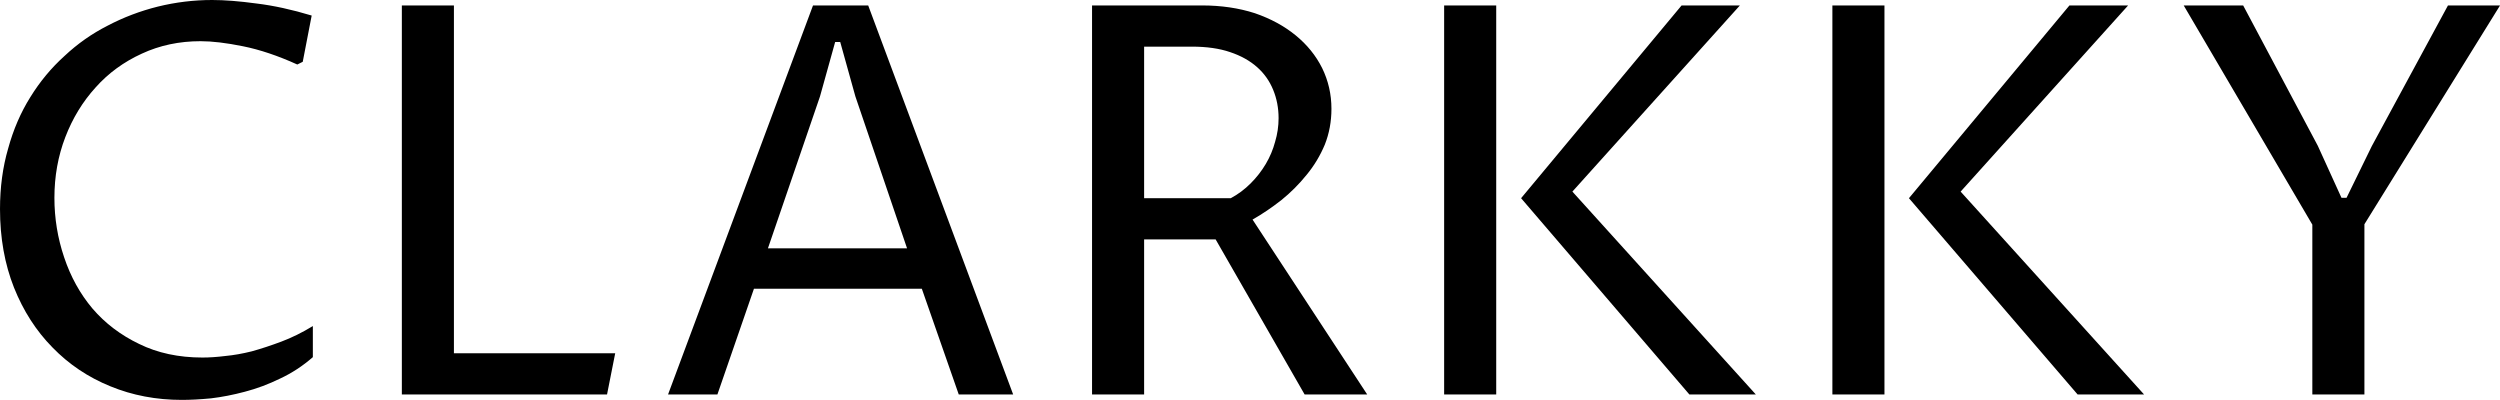 <svg data-v-423bf9ae="" xmlns="http://www.w3.org/2000/svg" viewBox="0 0 375.102 60" class="font"><!----><!----><!----><g data-v-423bf9ae="" id="41c0a27f-e4f0-4746-8f9b-9ad449ac9513" fill="black" transform="matrix(5.831,0,0,5.831,-5.889,-20.35)"><path d="M9.06 11.88L9.06 12.68L9.06 12.68Q8.67 13.02 8.22 13.23L8.22 13.23L8.22 13.23Q7.77 13.45 7.31 13.57L7.31 13.57L7.31 13.57Q6.86 13.69 6.44 13.74L6.44 13.74L6.44 13.74Q6.02 13.78 5.69 13.78L5.69 13.78L5.69 13.78Q4.70 13.78 3.85 13.43L3.85 13.43L3.85 13.43Q2.99 13.08 2.36 12.43L2.36 12.43L2.36 12.43Q1.73 11.79 1.37 10.89L1.37 10.89L1.37 10.89Q1.01 9.98 1.01 8.87L1.01 8.87L1.01 8.87Q1.01 8.03 1.22 7.31L1.22 7.31L1.22 7.31Q1.42 6.58 1.79 5.99L1.79 5.99L1.79 5.99Q2.16 5.39 2.67 4.93L2.67 4.93L2.67 4.93Q3.17 4.46 3.78 4.15L3.78 4.15L3.78 4.15Q4.39 3.83 5.07 3.66L5.07 3.66L5.07 3.66Q5.76 3.49 6.47 3.49L6.47 3.49L6.47 3.49Q6.95 3.49 7.61 3.58L7.61 3.58L7.61 3.58Q8.27 3.66 9.03 3.89L9.03 3.89L8.80 5.08L8.66 5.15L8.66 5.15Q7.91 4.81 7.26 4.68L7.26 4.68L7.26 4.68Q6.62 4.55 6.17 4.55L6.17 4.55L6.17 4.55Q5.35 4.55 4.66 4.87L4.66 4.87L4.66 4.87Q3.96 5.19 3.47 5.74L3.47 5.74L3.47 5.74Q2.97 6.29 2.69 7.02L2.69 7.02L2.69 7.02Q2.41 7.75 2.41 8.58L2.41 8.58L2.41 8.58Q2.41 9.37 2.66 10.11L2.66 10.11L2.66 10.11Q2.91 10.86 3.39 11.43L3.39 11.43L3.39 11.43Q3.88 12.00 4.59 12.34L4.59 12.34L4.59 12.34Q5.30 12.69 6.22 12.69L6.22 12.69L6.22 12.69Q6.49 12.69 6.81 12.65L6.81 12.65L6.81 12.65Q7.13 12.62 7.49 12.53L7.49 12.53L7.49 12.53Q7.85 12.43 8.25 12.28L8.25 12.28L8.25 12.28Q8.65 12.13 9.06 11.88L9.06 11.88ZM16.63 13.64L11.35 13.64L11.35 3.63L12.69 3.63L12.69 12.58L16.84 12.58L16.63 13.64ZM25.68 13.64L24.73 10.92L20.41 10.92L19.47 13.64L18.20 13.64L21.93 3.63L23.35 3.63L27.08 13.64L25.68 13.64ZM20.77 9.88L24.35 9.88L23.02 5.97L22.63 4.57L22.50 4.57L22.11 5.97L20.77 9.88ZM32.29 9.65L30.45 9.65L30.45 13.64L29.11 13.64L29.11 3.63L31.94 3.63L31.94 3.63Q32.68 3.63 33.30 3.83L33.30 3.83L33.30 3.83Q33.91 4.04 34.35 4.40L34.35 4.40L34.35 4.40Q34.79 4.76 35.03 5.24L35.03 5.24L35.03 5.24Q35.27 5.73 35.27 6.29L35.27 6.29L35.27 6.29Q35.27 6.78 35.10 7.21L35.10 7.21L35.10 7.21Q34.92 7.64 34.63 7.99L34.63 7.99L34.63 7.99Q34.34 8.35 33.98 8.64L33.98 8.64L33.98 8.64Q33.61 8.93 33.24 9.14L33.24 9.14L36.19 13.64L34.58 13.64L32.29 9.65ZM30.45 4.69L30.45 8.59L32.68 8.59L32.68 8.59Q32.96 8.44 33.19 8.21L33.19 8.21L33.19 8.21Q33.42 7.98 33.58 7.71L33.58 7.71L33.58 7.71Q33.74 7.44 33.82 7.14L33.82 7.14L33.82 7.14Q33.91 6.84 33.91 6.53L33.91 6.53L33.91 6.53Q33.91 6.14 33.77 5.80L33.77 5.80L33.77 5.80Q33.63 5.46 33.36 5.22L33.36 5.22L33.36 5.22Q33.08 4.97 32.66 4.83L32.66 4.83L32.66 4.83Q32.25 4.69 31.68 4.69L31.68 4.69L30.45 4.69ZM39.51 3.63L39.51 13.64L38.17 13.64L38.17 3.63L39.51 3.63ZM46.19 13.64L44.48 13.64L40.15 8.59L44.28 3.63L45.78 3.63L41.47 8.42L46.19 13.64ZM49.50 3.63L49.50 13.64L48.16 13.64L48.16 3.63L49.50 3.63ZM56.18 13.64L54.47 13.64L50.13 8.59L54.26 3.63L55.77 3.63L51.46 8.42L56.18 13.64ZM65.34 3.63L61.85 9.26L61.85 13.64L60.51 13.64L60.51 9.27L57.20 3.63L58.73 3.63L60.65 7.24L61.26 8.58L61.39 8.58L62.04 7.25L64.00 3.63L65.34 3.63Z"></path></g><!----><!----></svg>